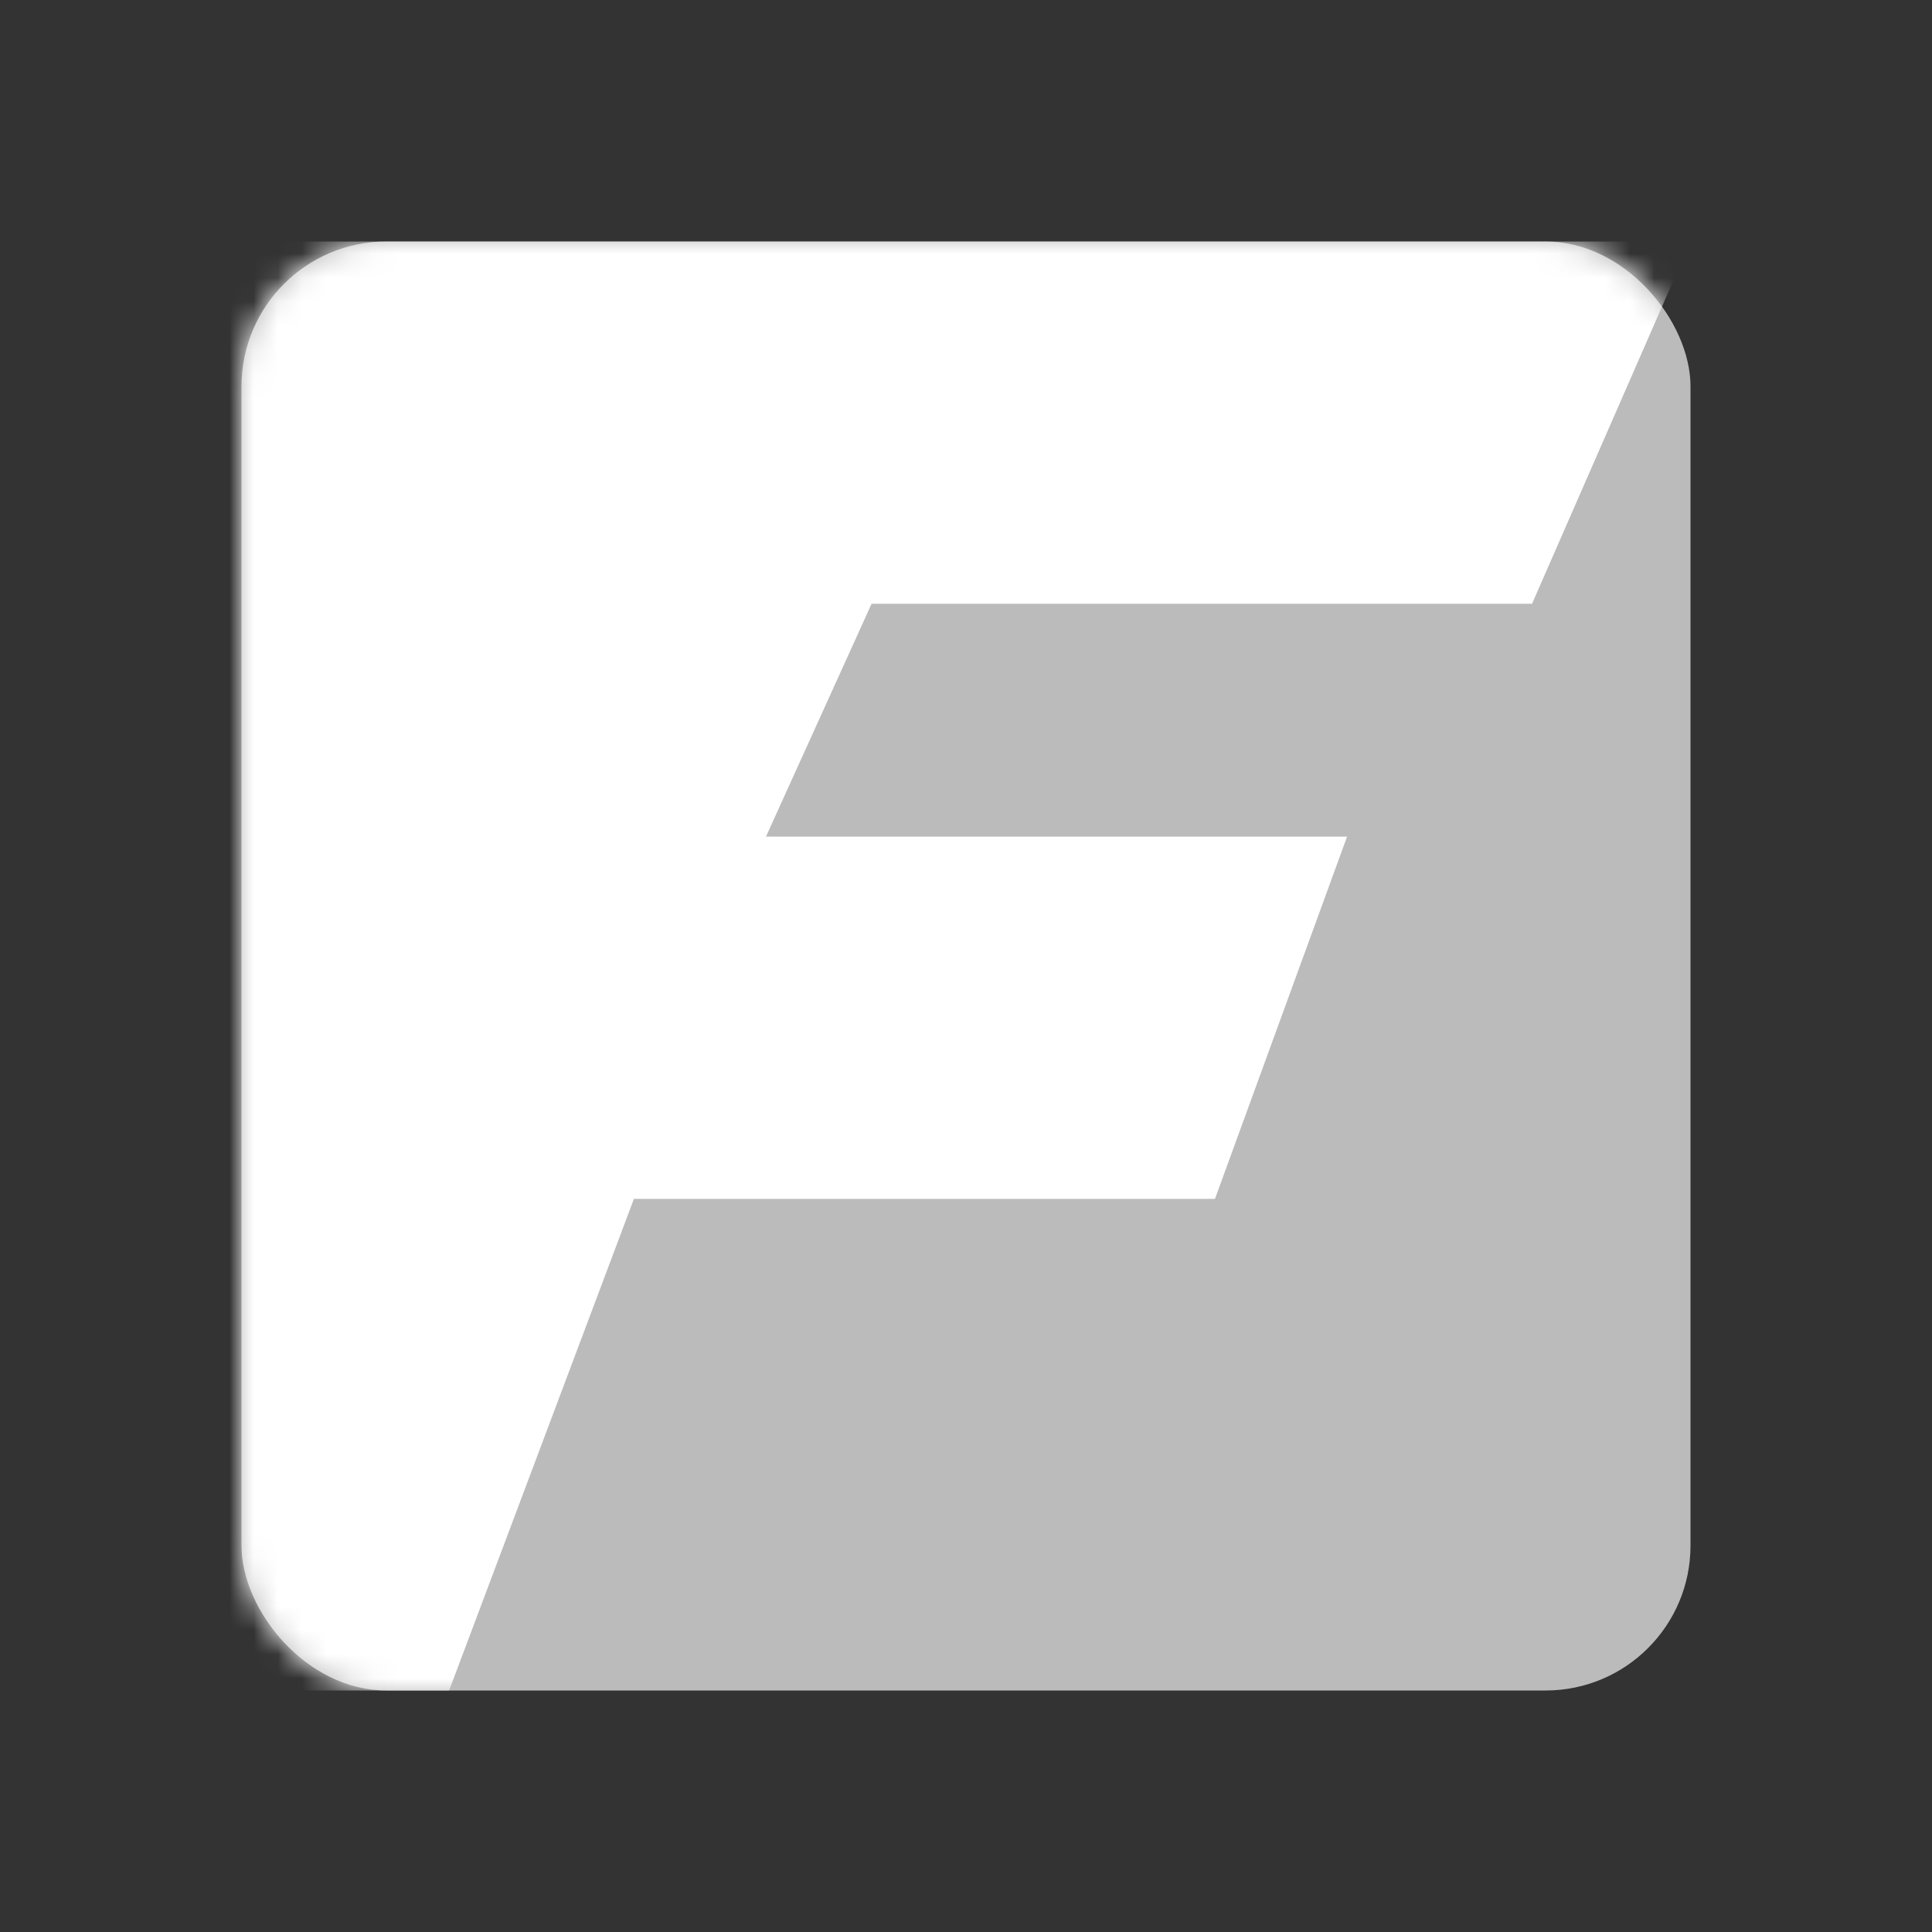 <svg width="80" height="80" viewBox="0 0 80 80" fill="none" xmlns="http://www.w3.org/2000/svg">
<rect x="0" y="0" width="80" height="80" fill="#333333" stroke="none"/>
<rect x="10" y="10" width="60" height="60" rx="6" fill="#BBBBBB"/>
<mask id="mask0_1523_234" style="mask-type:alpha" maskUnits="userSpaceOnUse" x="10" y="10" width="60" height="60">
<rect x="10" y="10" width="60" height="60" rx="6" fill="#BBBBBB"/>
</mask>
<g mask="url(#mask0_1523_234)">
<path d="M7 10H70L63.438 25.001H36.09L31.717 34.644H55.779L50.309 49.643H26.249L18.597 70H0L7 10Z" fill="white"/>
</g>
</svg>
